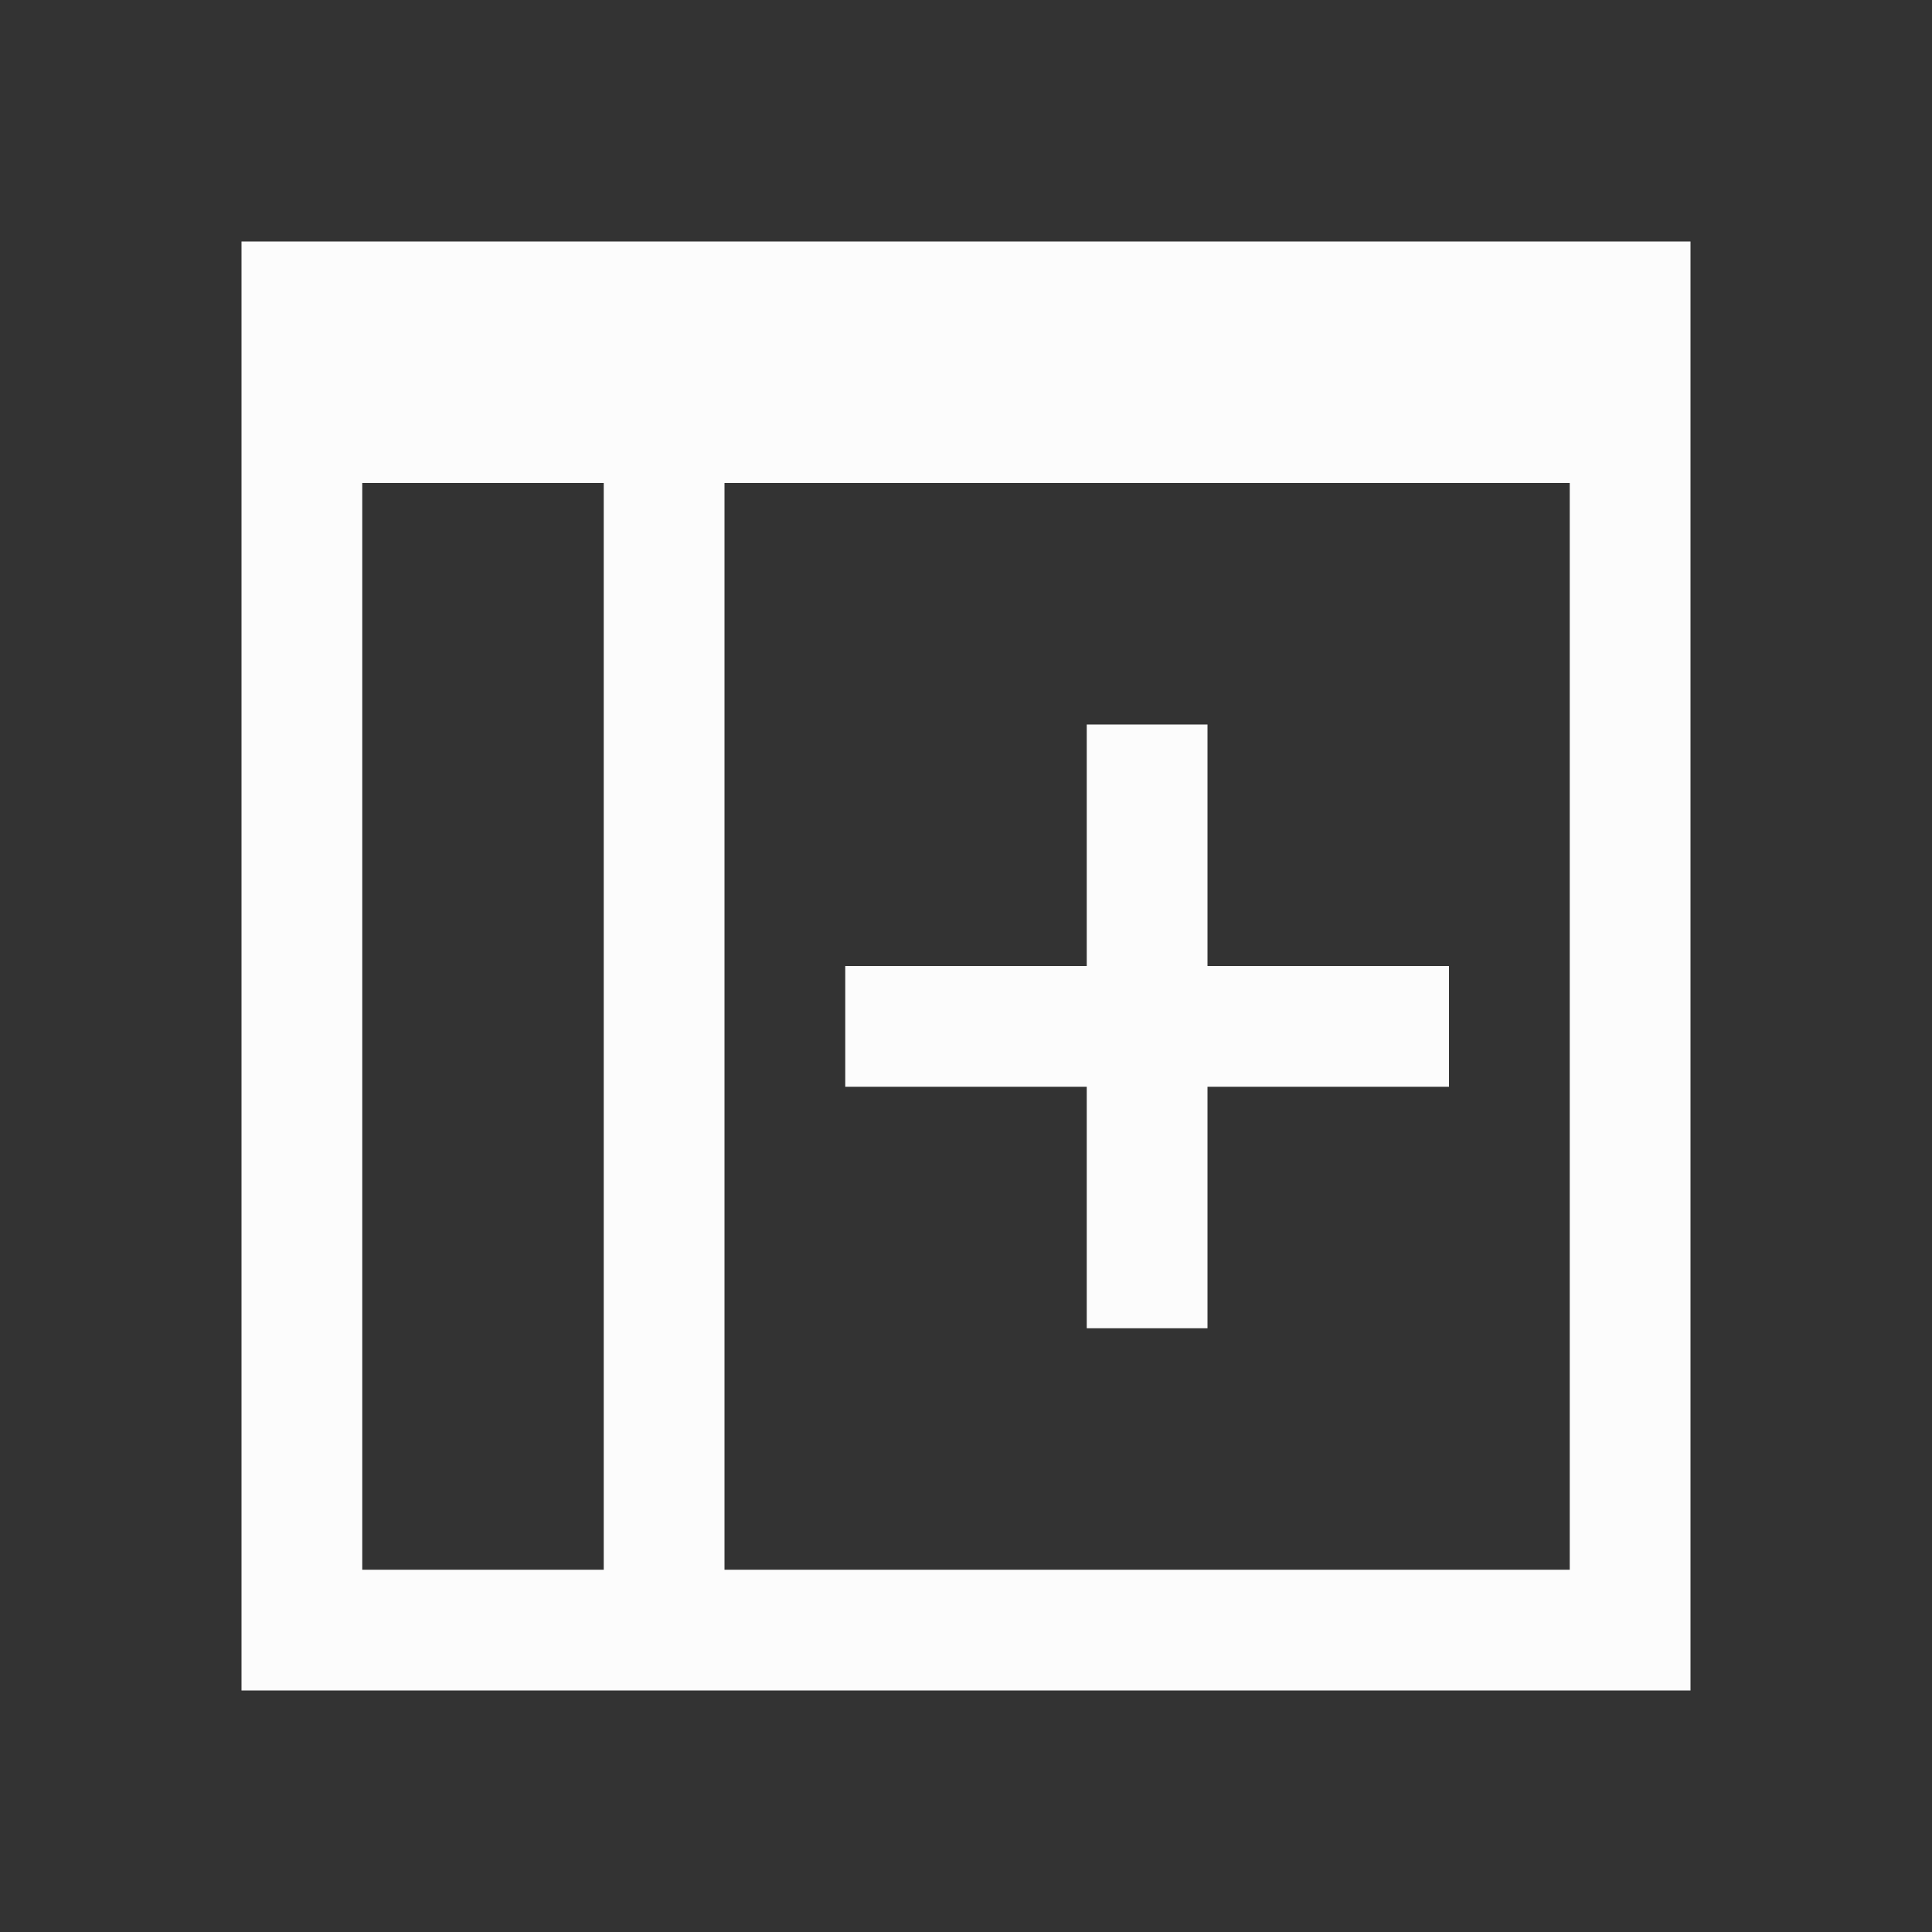 <?xml version="1.0" encoding="UTF-8"?>
<svg xmlns="http://www.w3.org/2000/svg" viewBox="0 0 16 16">
  <rect x="0" y="0" width="16" height="16" fill="#333333" stroke="none"/>
  <defs id="defs3051">
    <style type="text/css" id="current-color-scheme">.ColorScheme-Text { color: #fcfcfc; } </style>
  </defs>
 <path style="fill:currentColor;fill-opacity:1;stroke:none" d="M 2 2 L 2 14 L 14 14 L 14 2 L 2 2 z M 3 4 L 5 4 L 5 13 L 3 13 L 3 4 z M 6 4 L 13 4 L 13 13 L 6 13 L 6 4 z M 9 6 L 9 8 L 7 8 L 7 9 L 9 9 L 9 11 L 10 11 L 10 9 L 12 9 L 12 8 L 10 8 L 10 6 L 9 6 z " class="ColorScheme-Text"/>
</svg>
